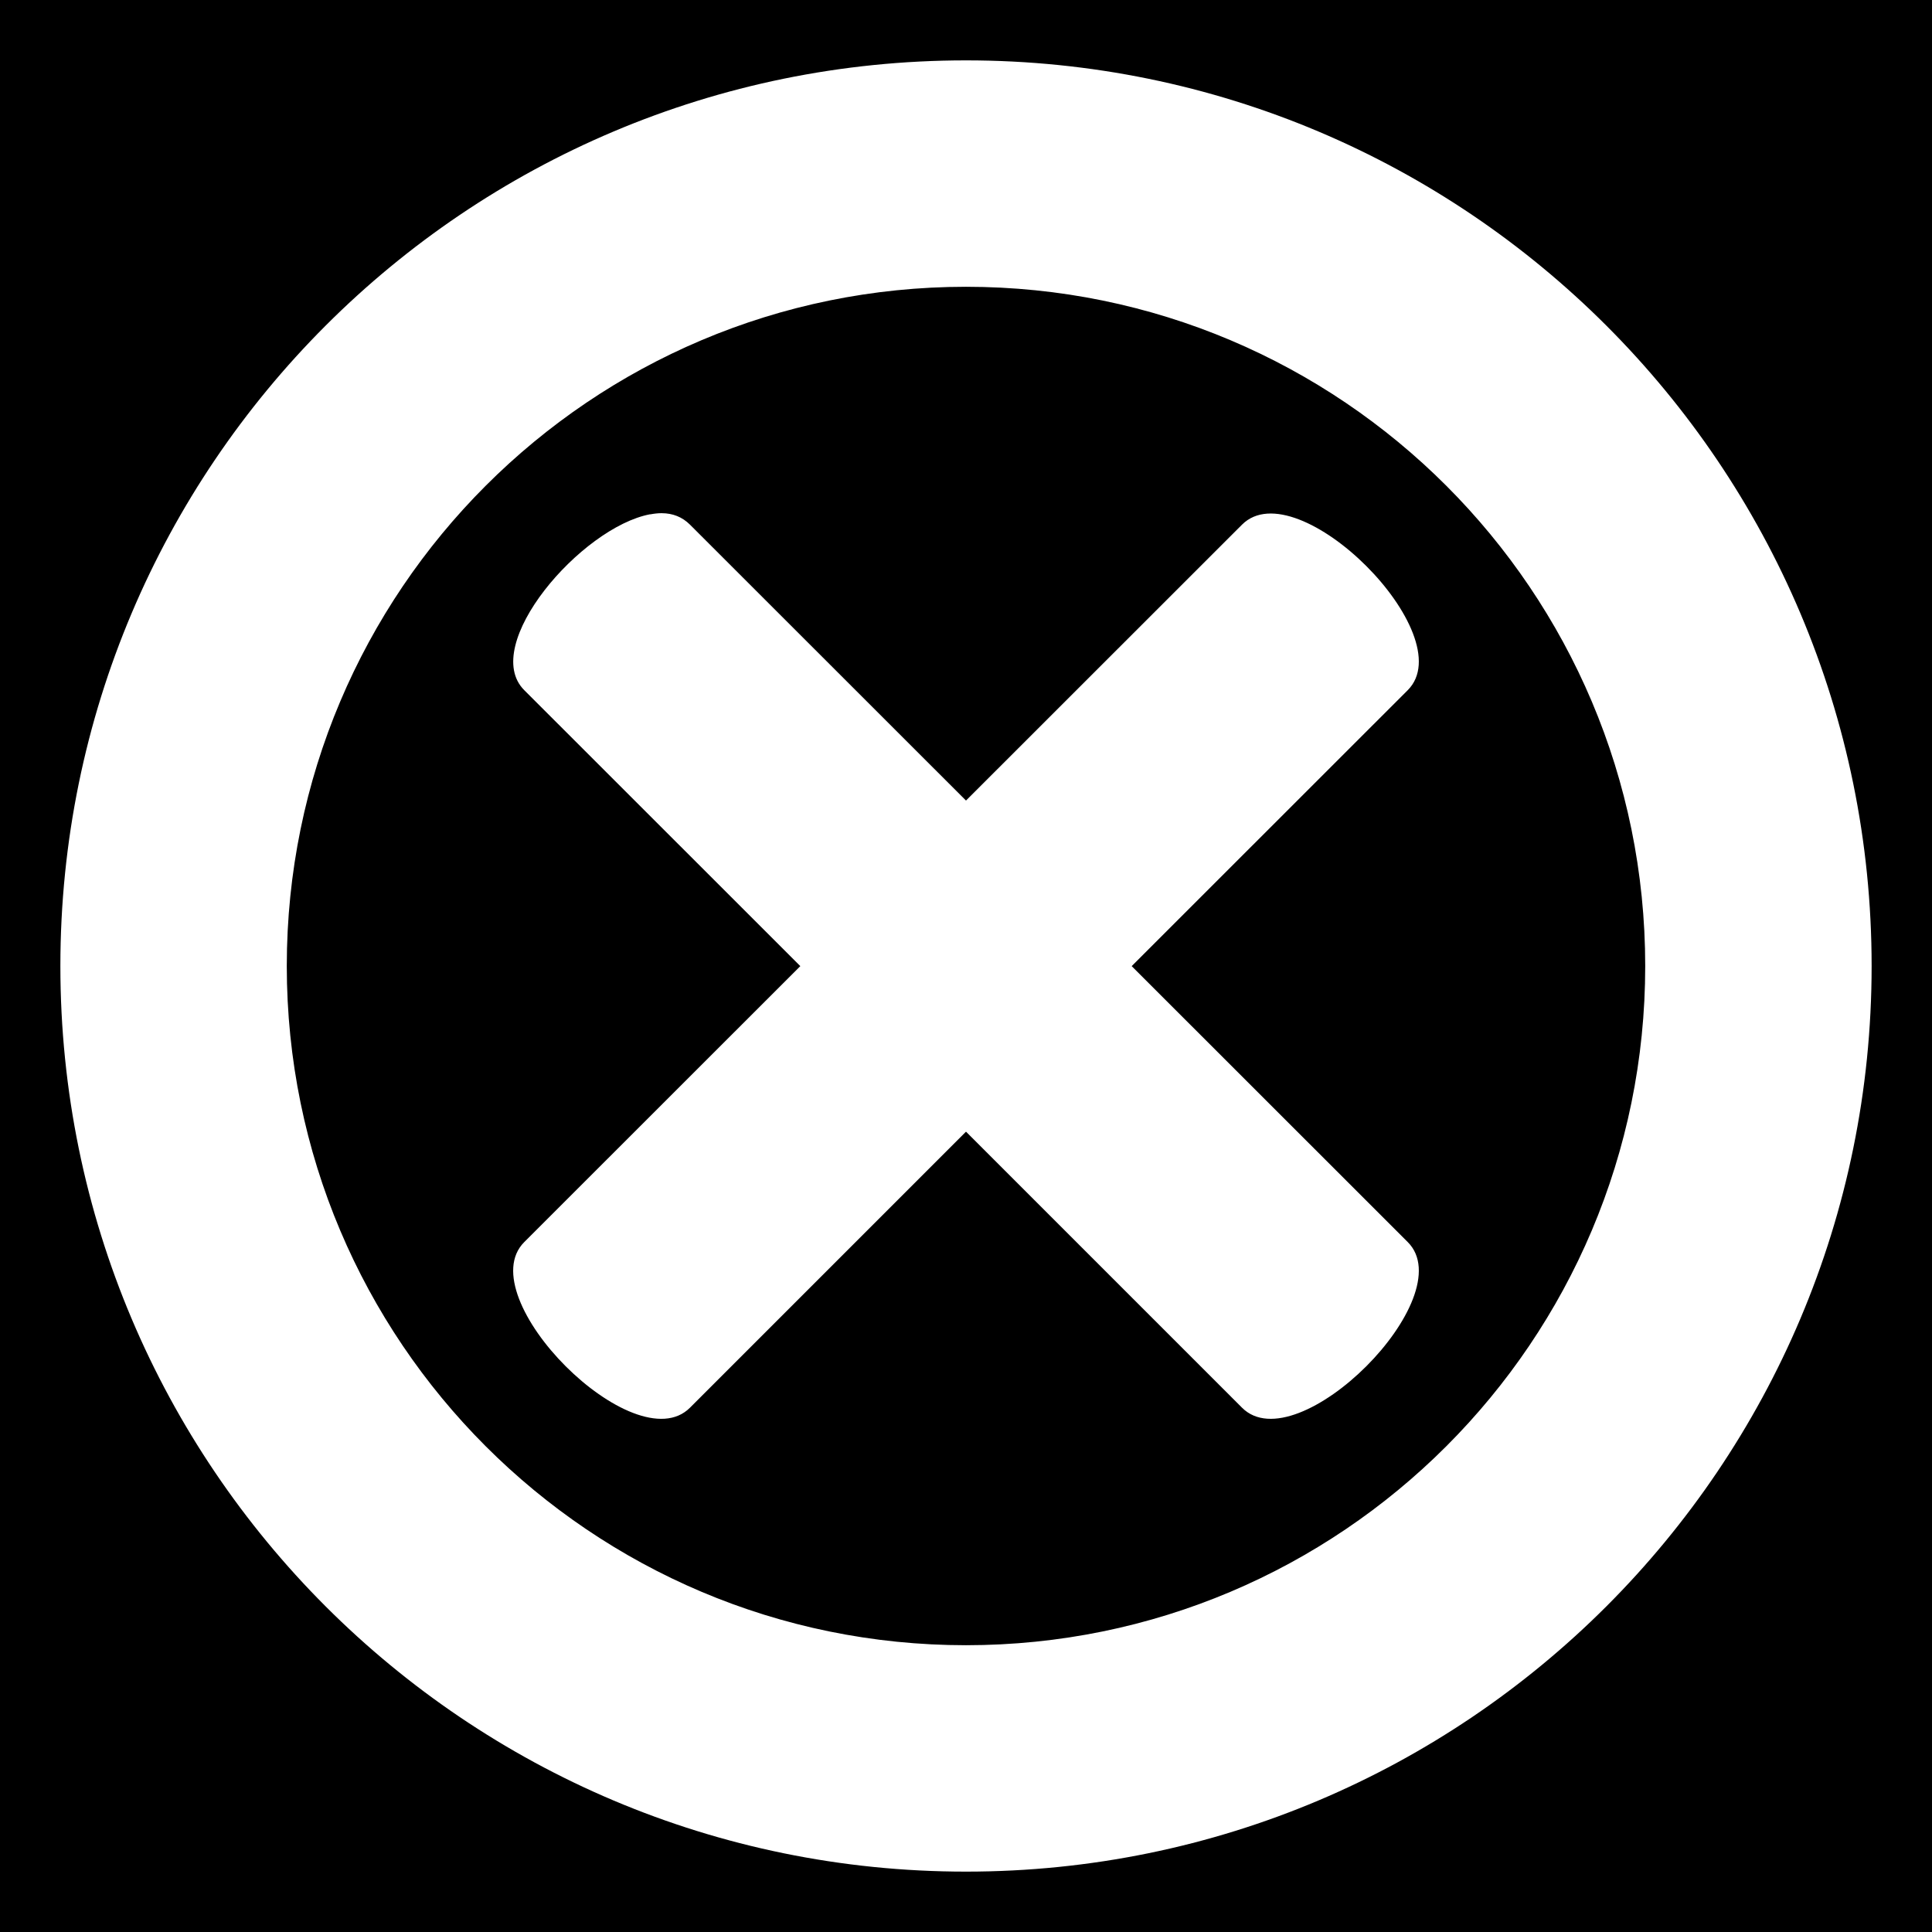 <?xml version="1.0" encoding="UTF-8" standalone="no"?>
<svg
   xmlns:dc="http://purl.org/dc/elements/1.1/"
   xmlns:cc="http://creativecommons.org/ns#"
   xmlns:rdf="http://www.w3.org/1999/02/22-rdf-syntax-ns#"
   xmlns:svg="http://www.w3.org/2000/svg"
   xmlns="http://www.w3.org/2000/svg"
   xmlns:sodipodi="http://sodipodi.sourceforge.net/DTD/sodipodi-0.dtd"
   xmlns:inkscape="http://www.inkscape.org/namespaces/inkscape"
   viewBox="0 0 512 512"
   style="height: 512px; width: 512px;"
   version="1.1"
   id="svg8"
   sodipodi:docname="cancel.svg"
   inkscape:version="0.92.4 (5da689c313, 2019-01-14)">
  <defs
     id="defs12" />
  <sodipodi:namedview
     pagecolor="#ffffff"
     bordercolor="#666666"
     borderopacity="1"
     objecttolerance="10"
     gridtolerance="10"
     guidetolerance="10"
     inkscape:pageopacity="0"
     inkscape:pageshadow="2"
     inkscape:window-width="659"
     inkscape:window-height="480"
     id="namedview10"
     showgrid="false"
     inkscape:zoom="0.4609375"
     inkscape:cx="2.1694915"
     inkscape:cy="256"
     inkscape:window-x="0"
     inkscape:window-y="0"
     inkscape:window-maximized="0"
     inkscape:current-layer="svg8" />
  <path
     d="M 0 0 L 0 512 L 512 512 L 512 0 L 0 0 z M 256 16 C 388.55 16 496 123.45 496 256 C 496 388.55 388.55 496 256 496 C 123.45 496 16 388.55 16 256 C 16 123.45 123.45 16 256 16 z M 256 76 C 156.59 76 76 156.59 76 256 C 76 355.41 156.59 436 256 436 C 355.41 436 436 355.41 436 256 C 436 156.59 355.41 76 256 76 z M 175.375 136 L 175.373 136.002 C 178.283 136.017 180.784 136.985 182.844 139.031 L 256 212.156 L 329.156 139.031 C 343.787 124.406 387.692 168.281 373.062 182.906 L 299.906 256.031 L 373.062 329.156 C 387.693 343.782 343.786 387.69 329.156 373.062 L 256 299.906 L 182.844 373.064 C 168.213 387.692 124.308 343.783 138.938 329.158 L 212.094 256.031 L 138.938 182.906 C 127.049 171.023 154.016 139.717 172.312 136.281 L 172.312 136.312 C 173.369 136.112 174.405 135.995 175.375 136 z "
     id="path2" />
  <g
     class=""
     transform="translate(0,0)"
     style="touch-action: none;"
     id="g6" />
</svg>
